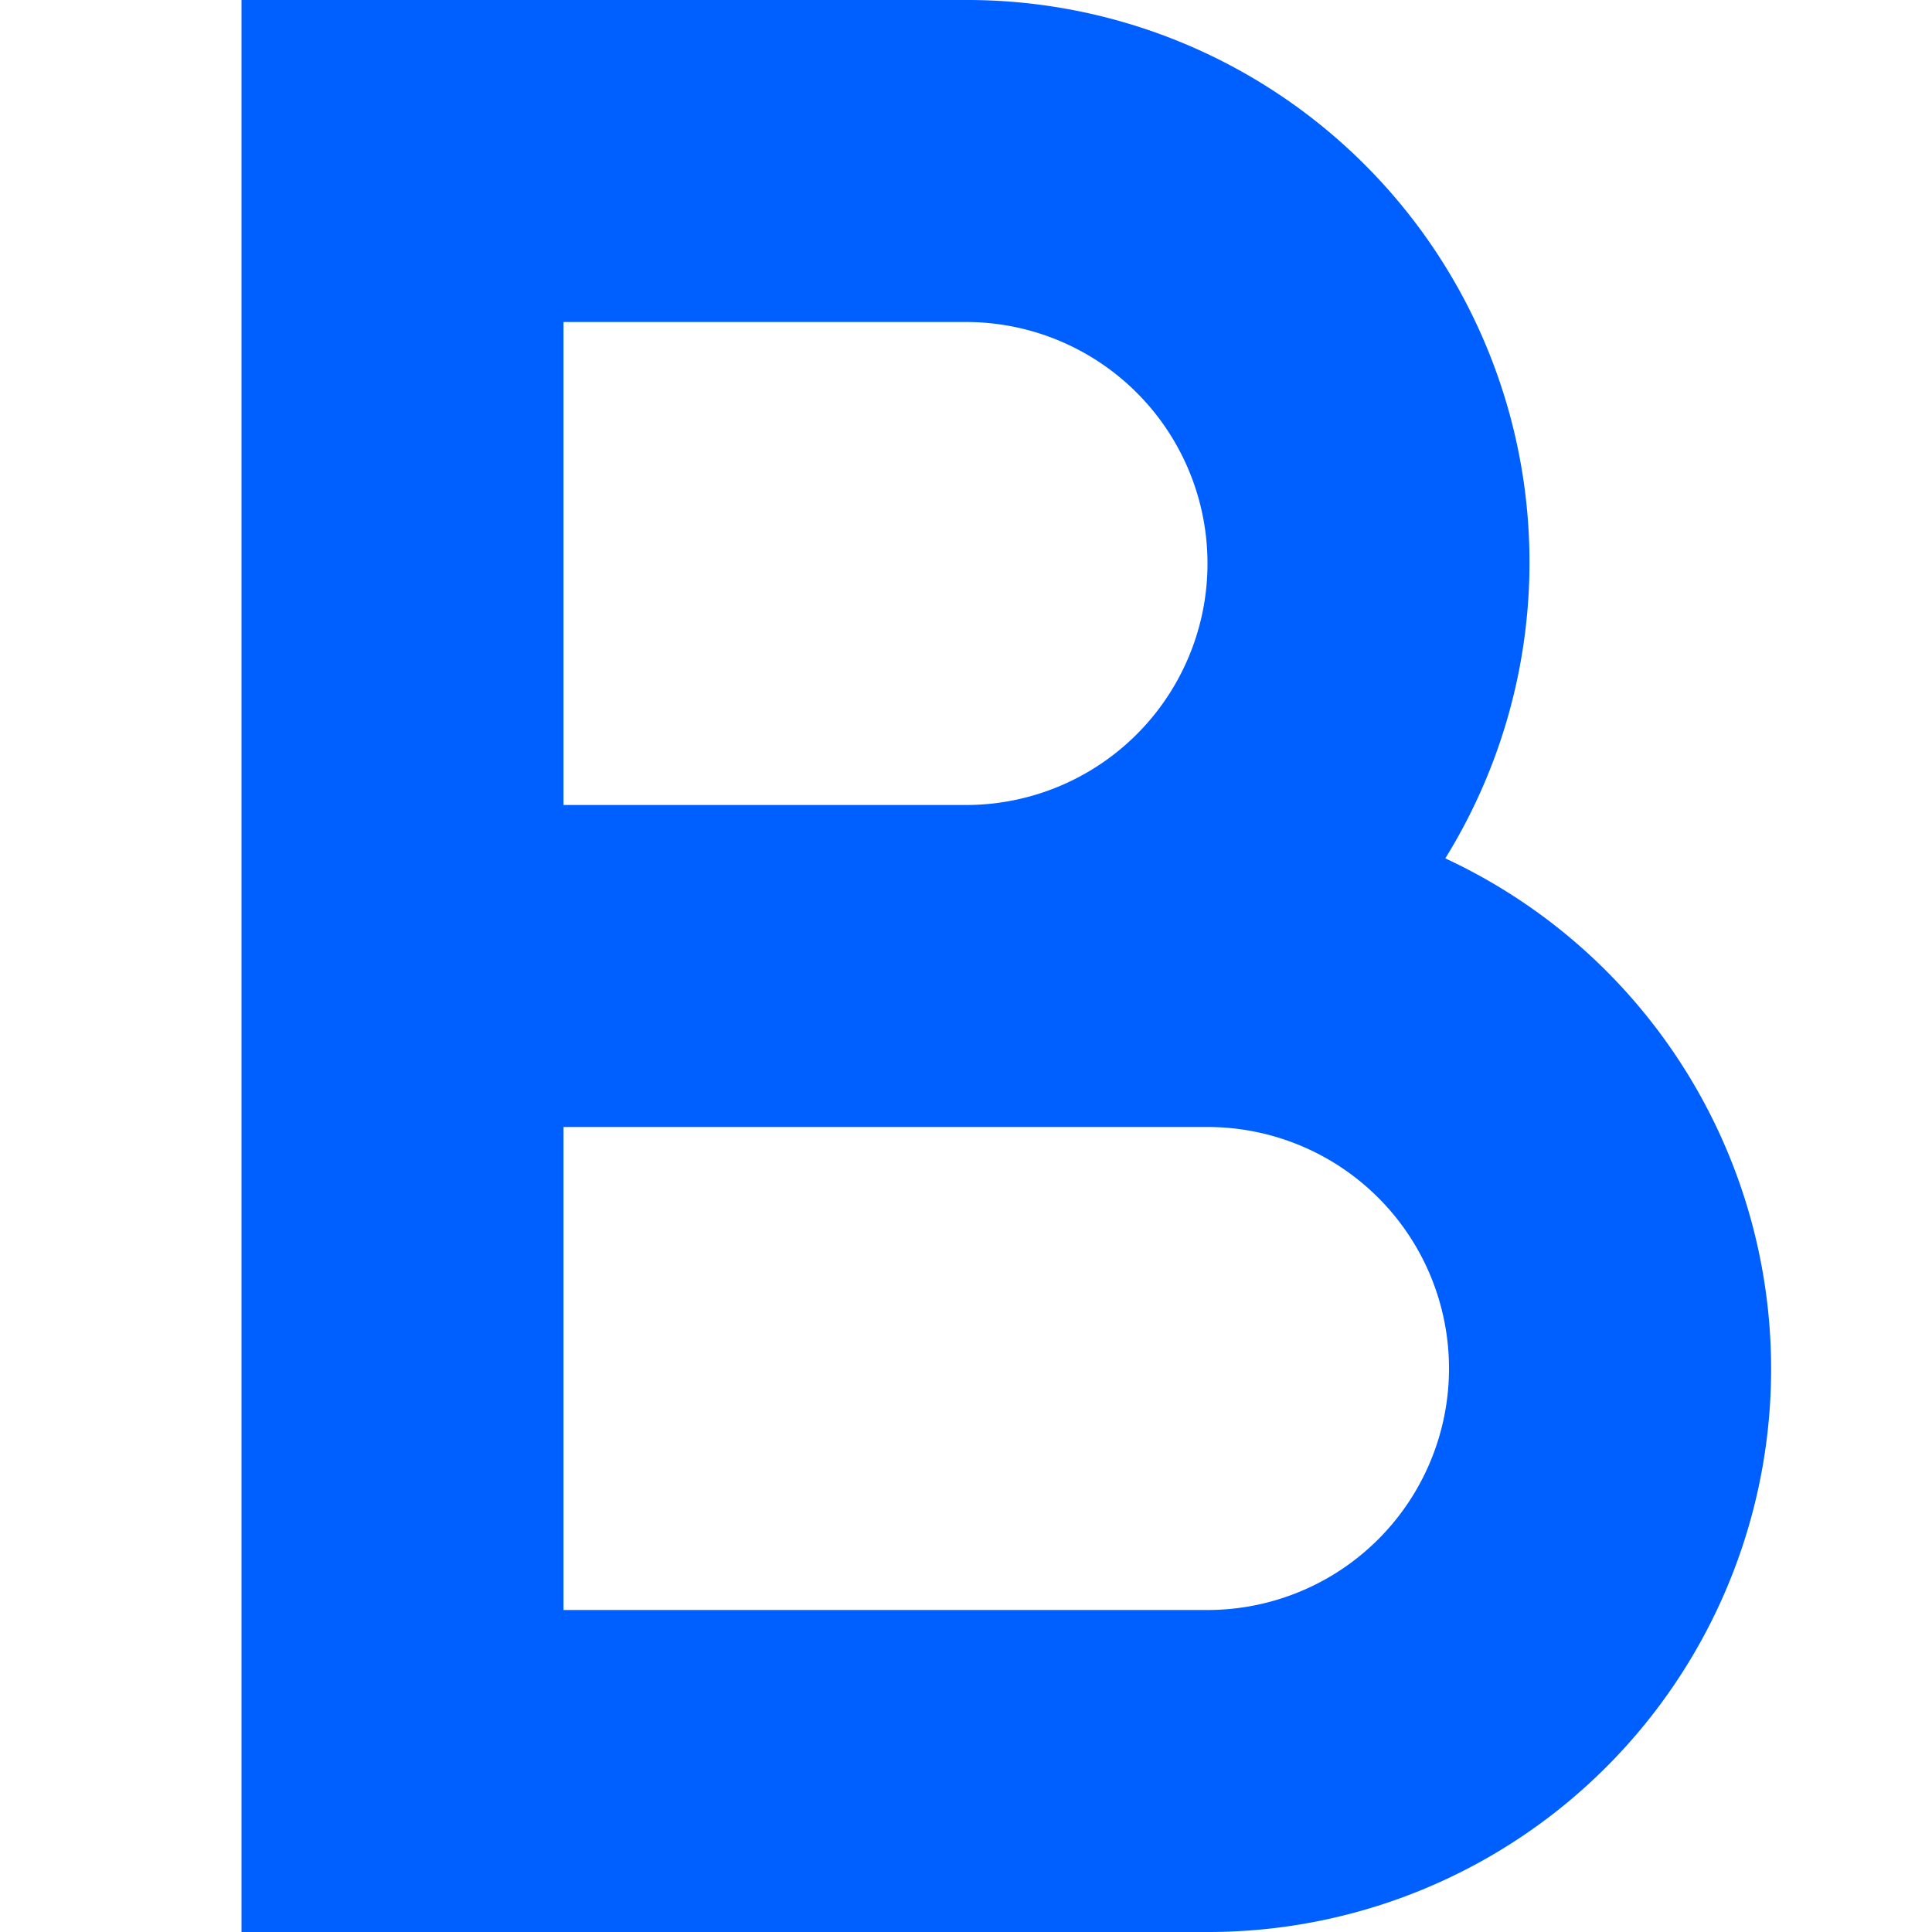 <svg xmlns="http://www.w3.org/2000/svg" viewBox="0 0 24 24"><defs><style>.cls-1{fill:#005fff;}</style></defs><title>09 bold</title><g id="_01_align_center" data-name="01 align center"><path class="cls-1" d="M17.954,10.663A6.986,6.986,0,0,0,12,0H3V24H15a6.994,6.994,0,0,0,2.954-13.337ZM7,4h5a3,3,0,0,1,0,6H7Zm8,16H7V14h8a3,3,0,0,1,0,6Z"/></g></svg>